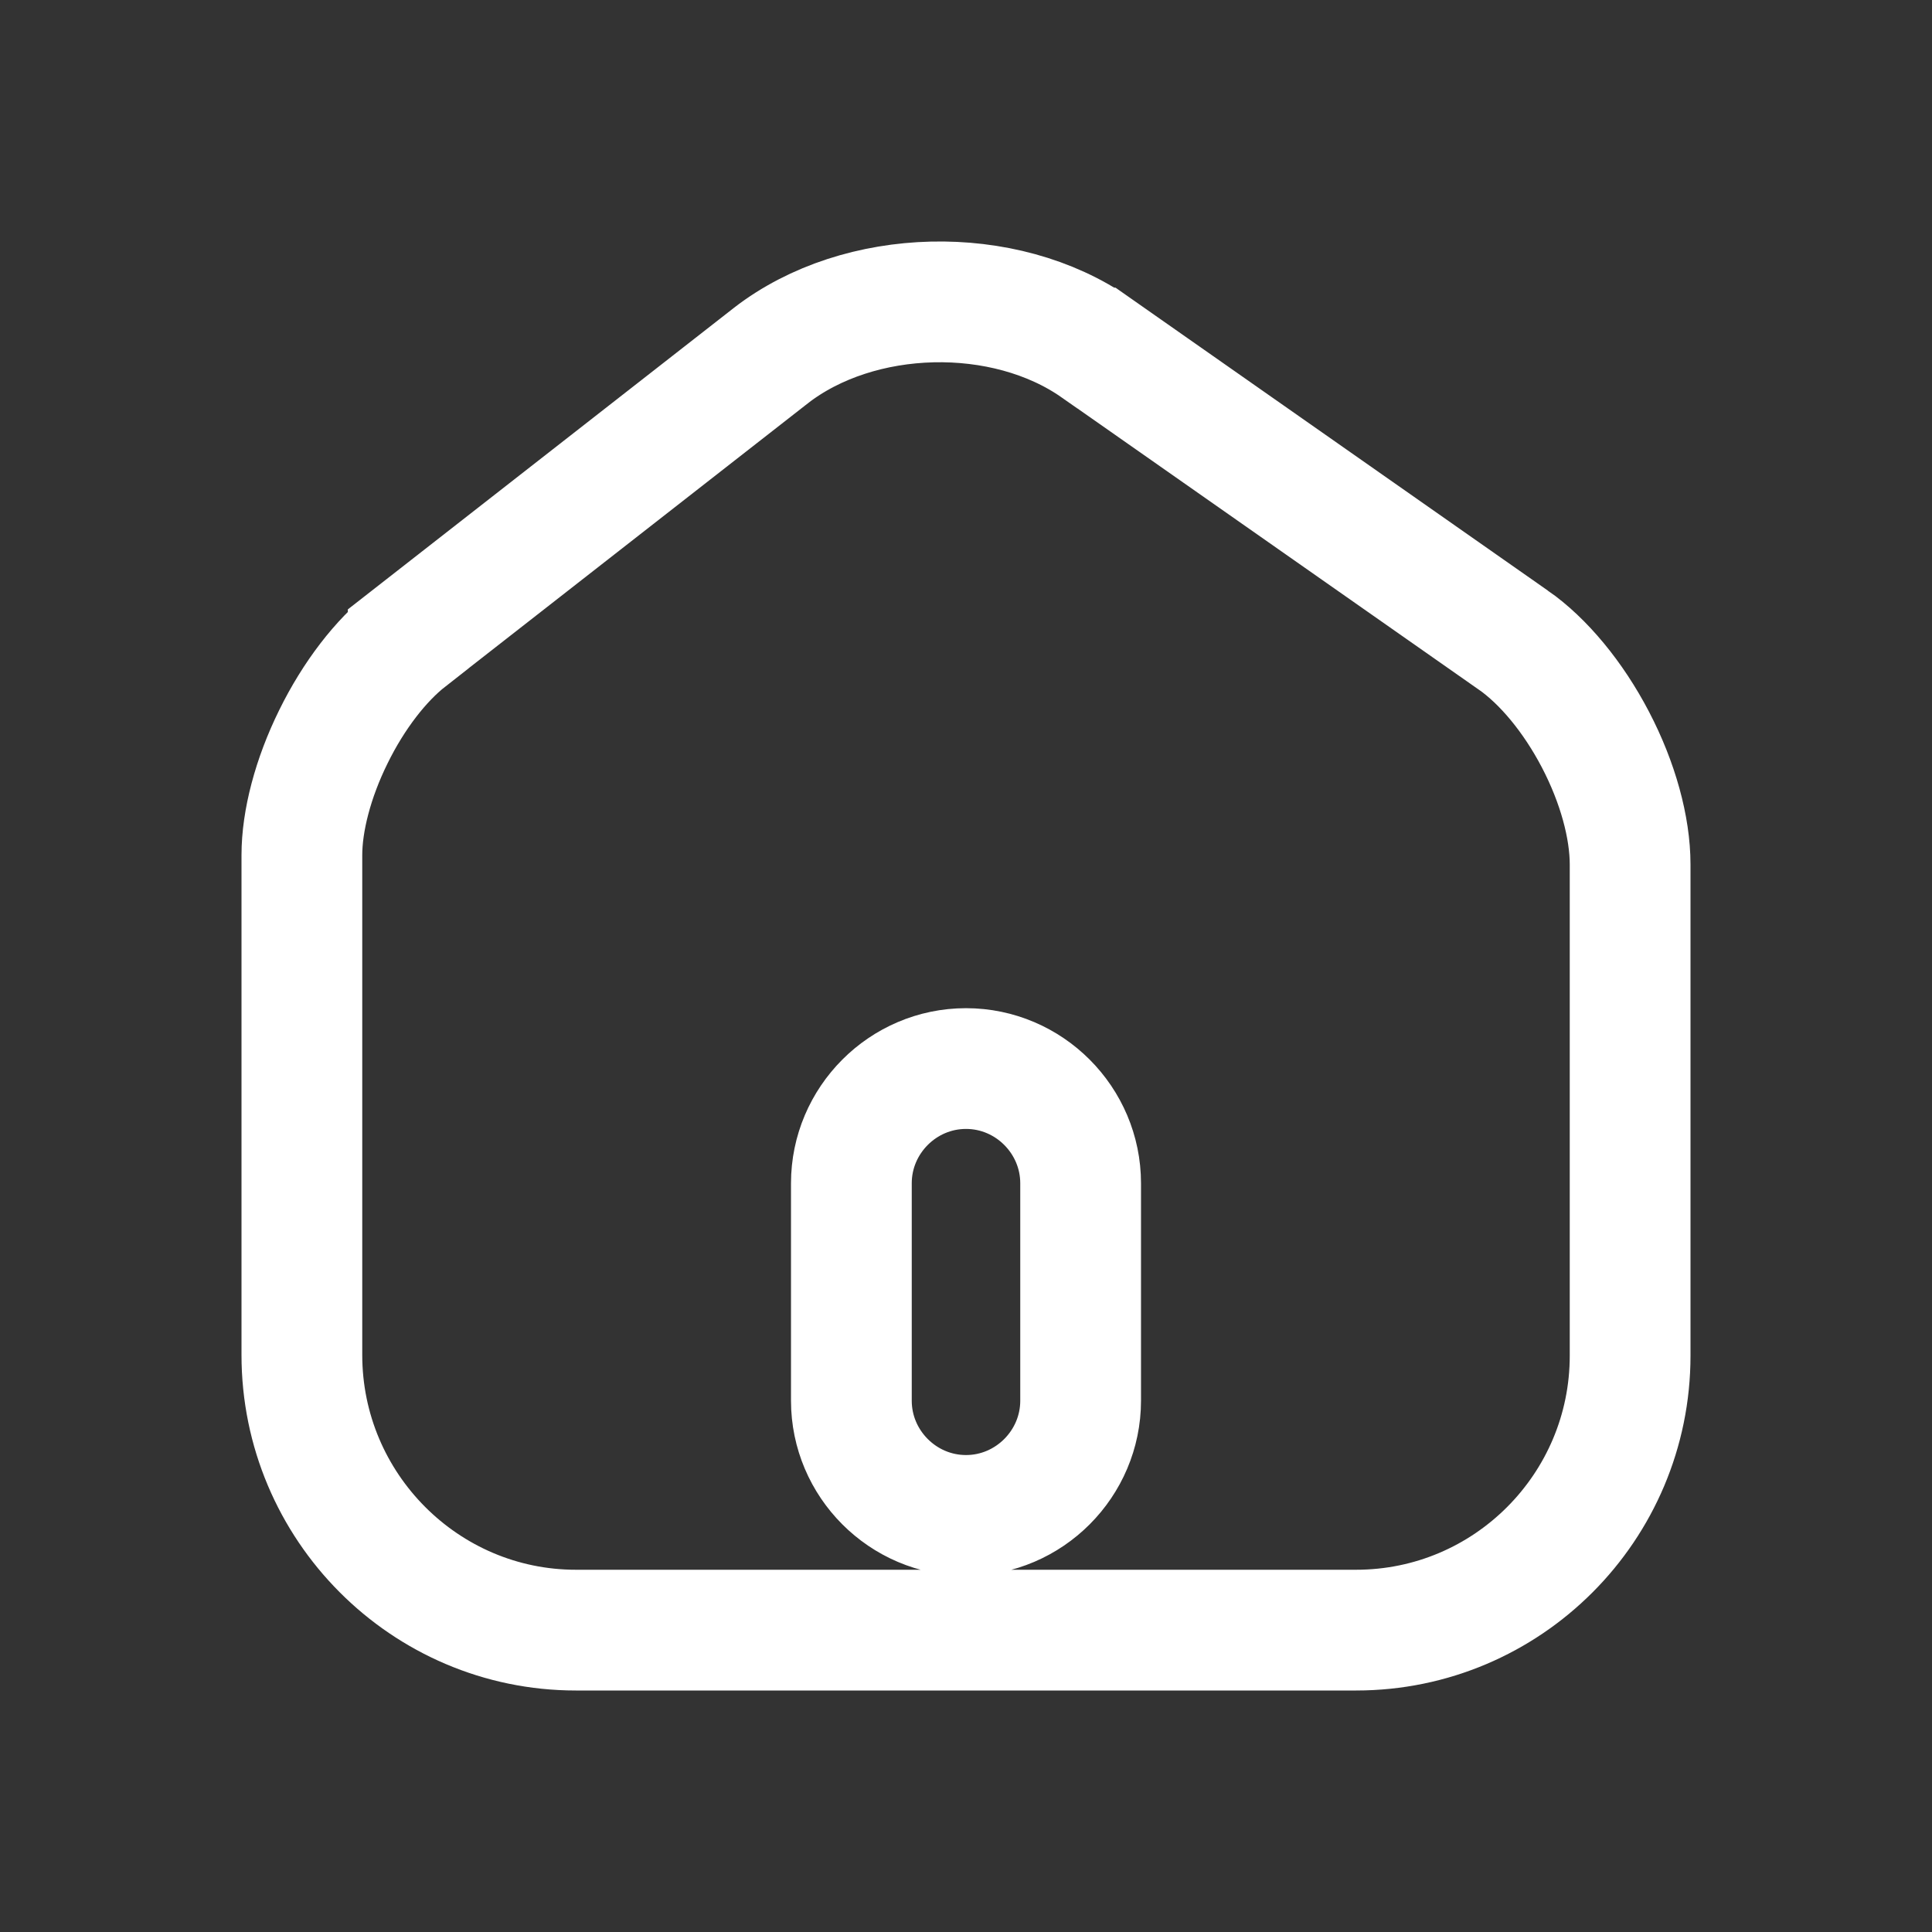 <svg width="24" height="24" viewBox="0 0 24 24" fill="none" xmlns="http://www.w3.org/2000/svg">
<rect x="0" y="0" width="24" height="24" fill="#333333" stroke="none"/>
<path d="M13.619 4.323L13.62 4.323L18.798 7.951C18.798 7.951 18.798 7.951 18.799 7.951C19.172 8.212 19.542 8.656 19.82 9.189C20.098 9.722 20.25 10.28 20.25 10.739V16.841C20.25 18.723 18.724 20.25 16.846 20.25H7.154C5.278 20.25 3.75 18.716 3.75 16.832V10.622C3.75 10.198 3.887 9.668 4.141 9.153C4.394 8.637 4.732 8.202 5.071 7.937L5.071 7.936L9.574 4.419C9.574 4.418 9.574 4.418 9.575 4.418C10.672 3.567 12.477 3.522 13.619 4.323ZM12 18.825C12.784 18.825 13.424 18.182 13.424 17.4V14.699C13.424 13.917 12.784 13.274 12 13.274C11.216 13.274 10.576 13.917 10.576 14.699V17.4C10.576 18.182 11.216 18.825 12 18.825Z" stroke="white" stroke-width="1.5"/>
</svg>
